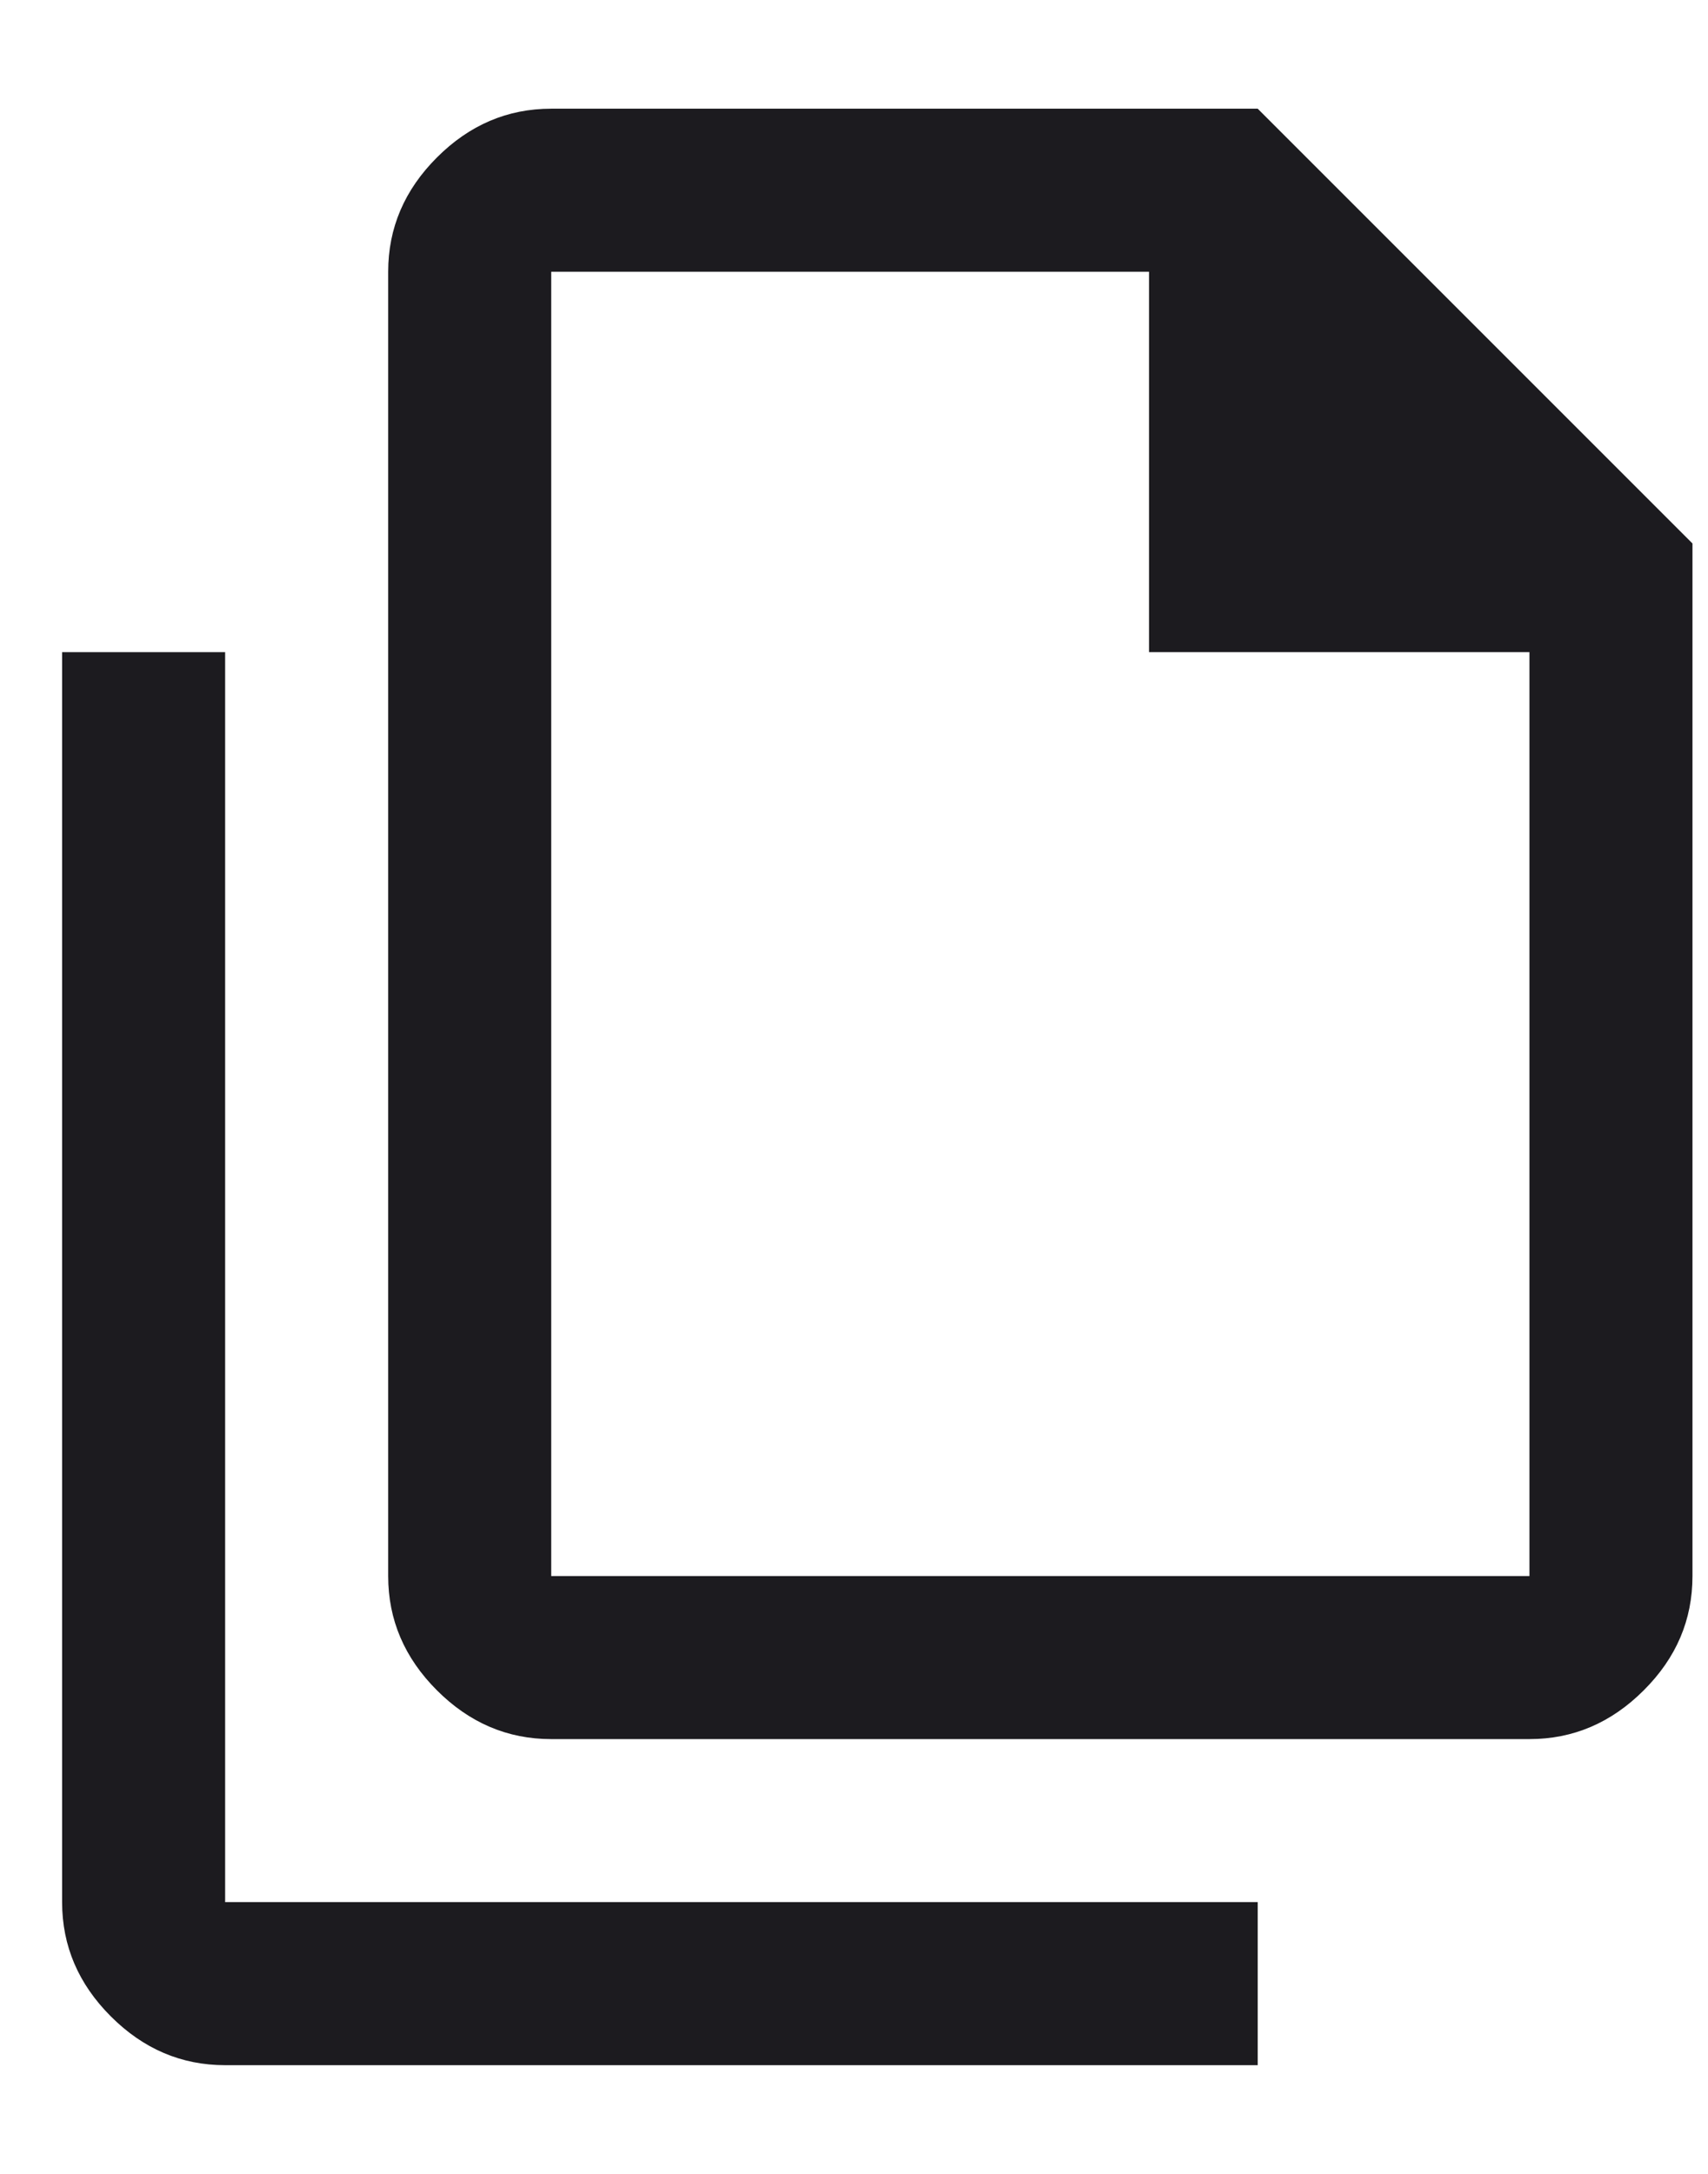 <svg width="11" height="14" viewBox="0 0 11 14" fill="none" xmlns="http://www.w3.org/2000/svg">
<path d="M9.85 11.2H3.55C3.268 11.2 3.023 11.095 2.814 10.886C2.605 10.677 2.5 10.432 2.5 10.15V1.75C2.5 1.468 2.605 1.223 2.814 1.014C3.023 0.805 3.268 0.7 3.55 0.7H8.1L10.9 3.5V10.15C10.9 10.432 10.796 10.677 10.586 10.886C10.377 11.095 10.132 11.2 9.85 11.2ZM7.4 4.2V1.75H3.55V10.15H9.85V4.2H7.4ZM1.45 13.3C1.168 13.3 0.923 13.195 0.714 12.986C0.505 12.777 0.4 12.532 0.4 12.25V4.2H1.45V12.25H8.1V13.3H1.45Z" fill="#1C1B1F"/>
</svg>
